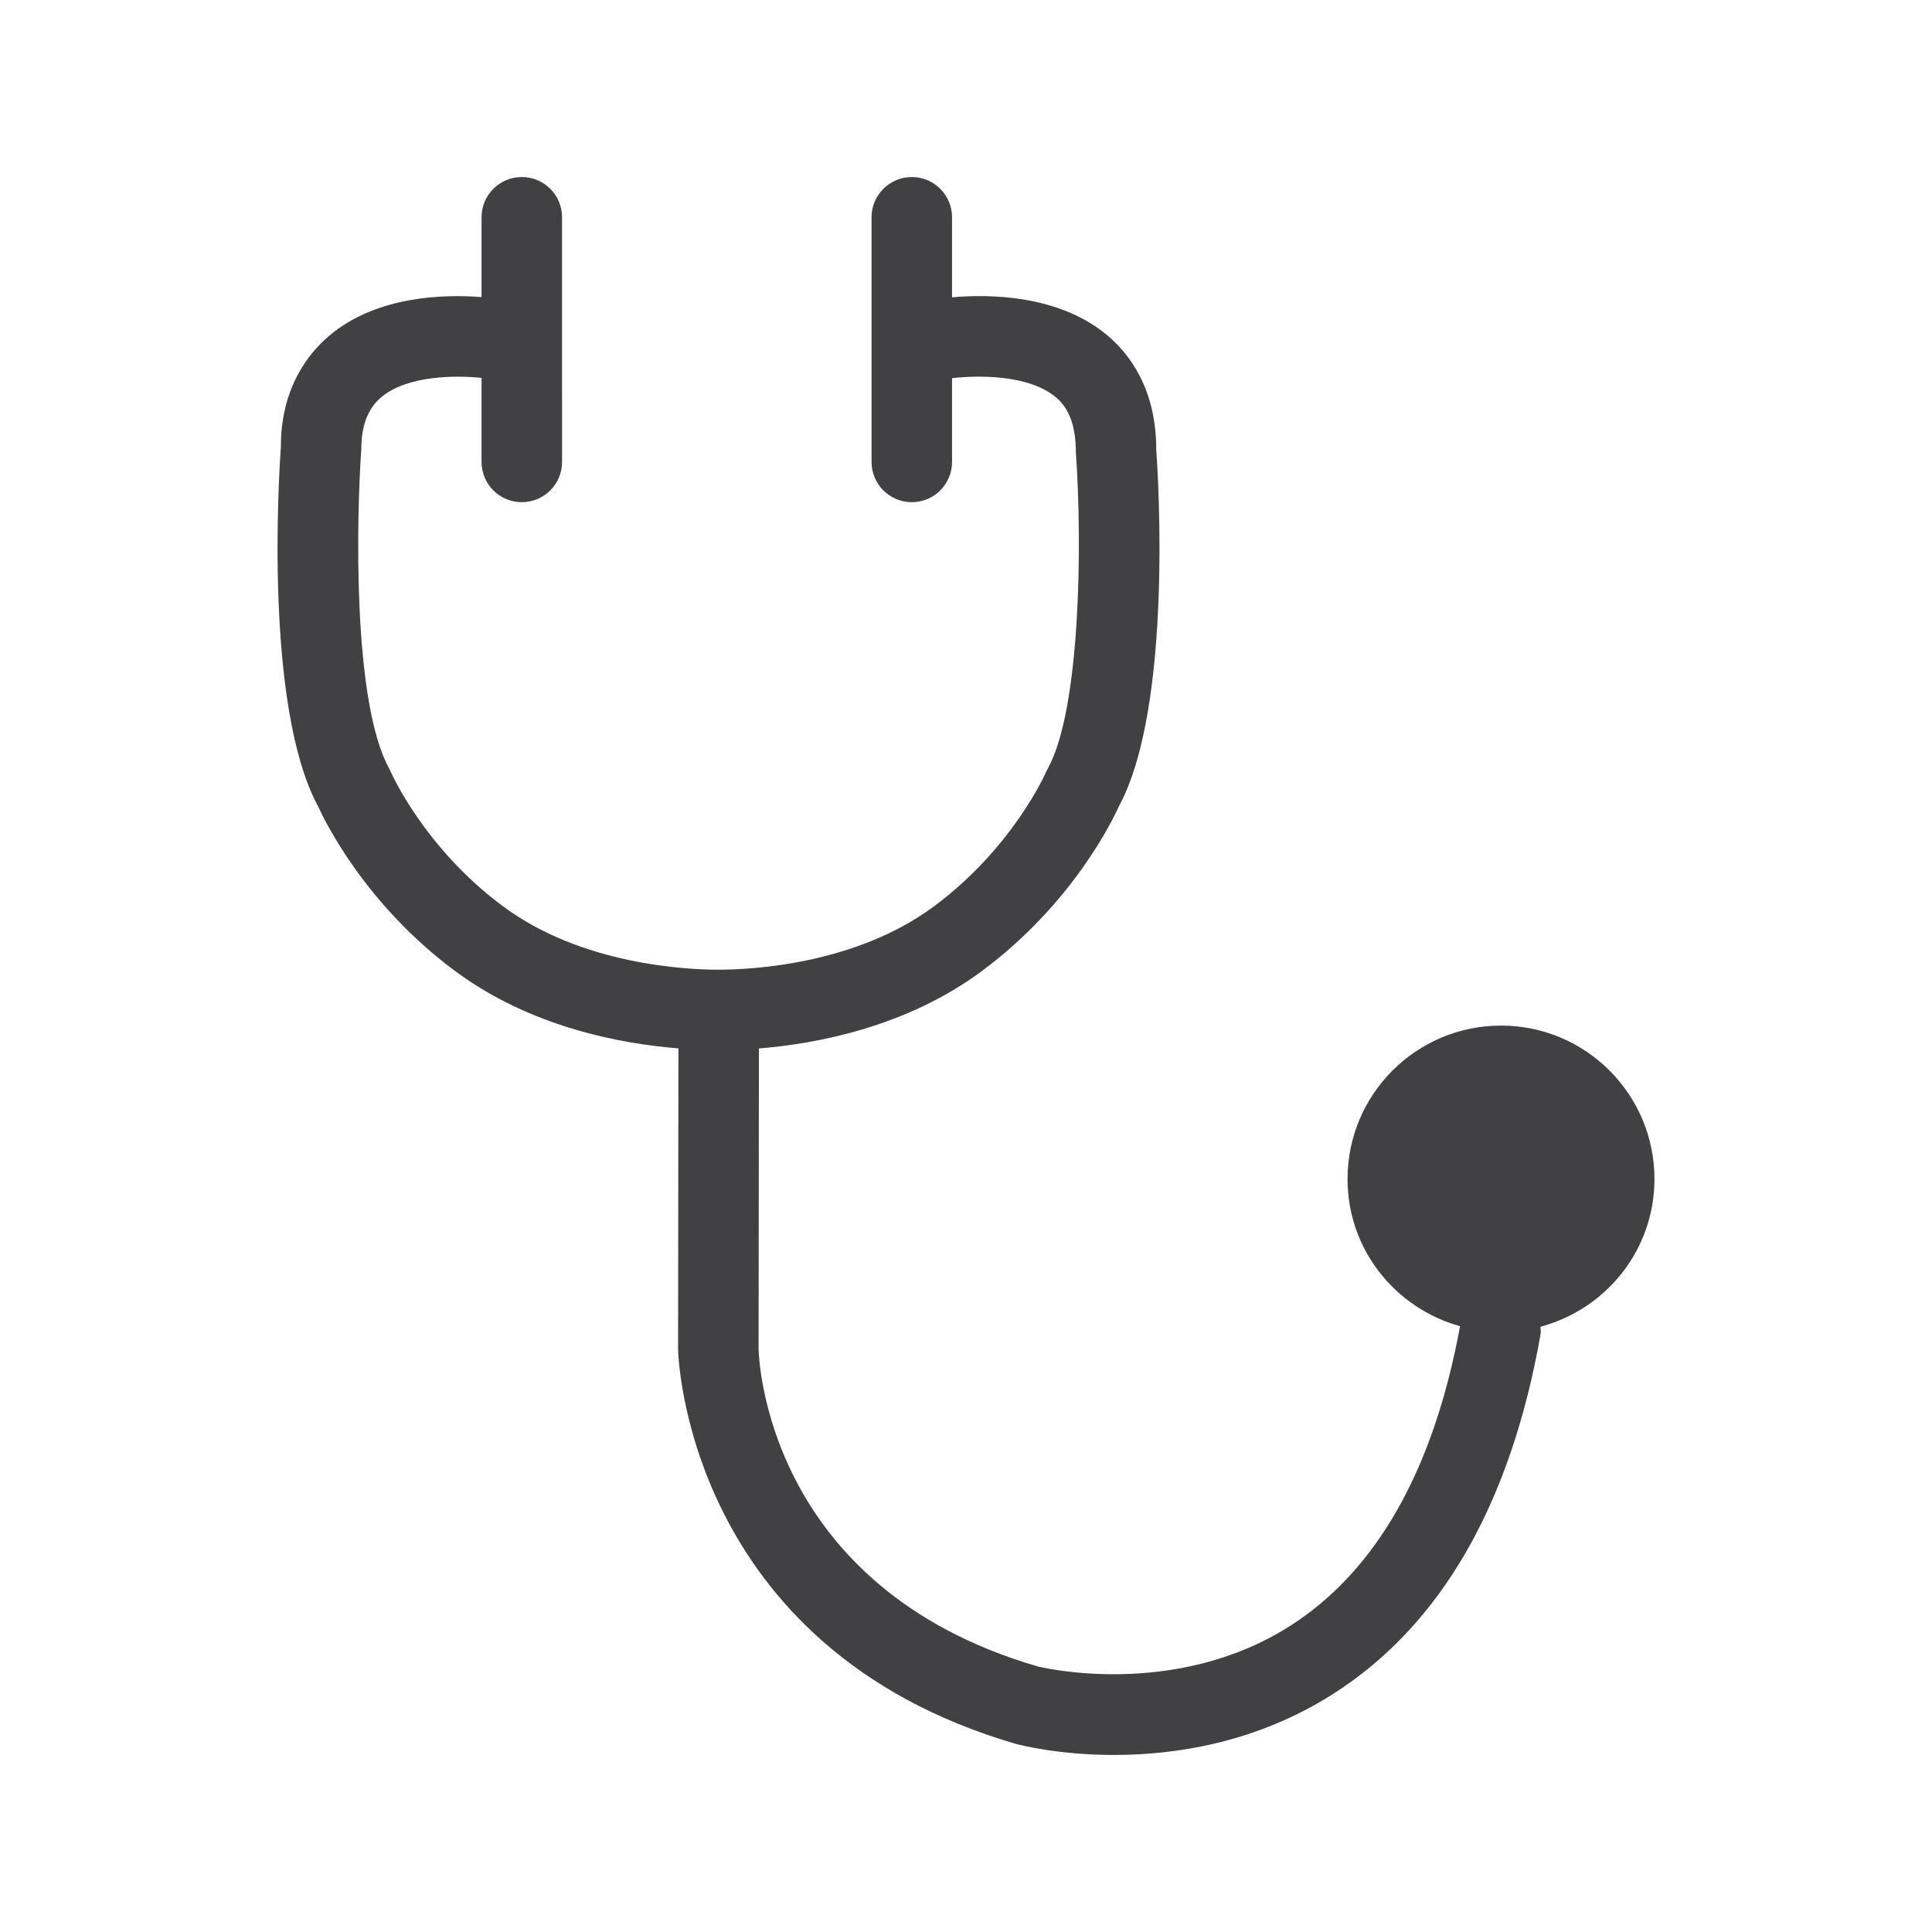 <?xml version="1.0" encoding="utf-8"?>
<!-- Generator: Adobe Illustrator 16.0.0, SVG Export Plug-In . SVG Version: 6.00 Build 0)  -->
<!DOCTYPE svg PUBLIC "-//W3C//DTD SVG 1.1//EN" "http://www.w3.org/Graphics/SVG/1.1/DTD/svg11.dtd">
<svg version="1.1" id="Layer_1" xmlns="http://www.w3.org/2000/svg" xmlns:xlink="http://www.w3.org/1999/xlink" x="0px" y="0px"
	 width="1024px" height="1024px" viewBox="0 0 1024 1024" enable-background="new 0 0 1024 1024" xml:space="preserve">
<path fill="#414042" d="M876.896,624.916c0-44.916-36.417-81.333-81.313-81.333c-44.938,0-81.354,36.417-81.354,81.333
	c0,37.375,25.334,68.459,59.625,78c-13.958,75.875-44.041,129.292-89.666,158.584c-62.167,39.875-133.959,21.791-134.167,21.75
	c-144.042-41.959-147.875-163.584-147.958-168.417l0.188-159.125c30.771-2.5,78.354-11.458,118.271-41.125
	c47.625-35.333,69.042-79.5,72.563-87.292c28.646-53.125,20.688-176.5,19.75-188.958c0-32.208-14.146-50.75-26.021-60.667
	c-26.104-21.791-63.334-21.75-82.209-20.083v-42.417c0-11.791-9.541-21.333-21.333-21.333c-11.771,0-21.333,9.542-21.333,21.333
	v129.667c0,11.792,9.563,21.333,21.333,21.333c11.792,0,21.333-9.541,21.333-21.333v-44.375c12.75-1.542,40.334-2.167,54.896,10
	c7.188,5.958,10.666,15.083,10.729,29.417c3.459,48.166,2.479,136.25-14.938,167.583c-0.354,0.625-0.688,1.333-0.979,1.958
	c-0.167,0.417-17.604,40.042-59.229,70.917c-41.958,31.208-97.979,33.625-114.146,33.625c-0.042,0-0.084,0-0.125,0
	c-0.021,0-0.042,0-0.084,0c-16.188,0-72.208-2.417-114.166-33.625c-41.625-30.875-59.084-70.5-59.25-70.833
	c-0.292-0.709-0.625-1.375-0.979-2.042c-19.563-35.208-17.396-132.917-14.854-169.125c0-12.75,3.479-21.833,10.625-27.833
	c13.834-11.584,39.375-11.625,53.125-10.209v44.542c0,11.792,9.542,21.333,21.334,21.333c11.791,0,21.333-9.541,21.333-21.333
	V115.166c0-11.791-9.542-21.333-21.333-21.333c-11.792,0-21.334,9.542-21.334,21.333v42.292c-19.375-1.5-55.125-0.875-80.396,20.208
	c-11.854,9.917-26.021,28.459-25.958,59.125c-1,14-8.959,137.417,19.666,190.5c3.521,7.75,24.938,51.959,72.563,87.292
	c40.104,29.792,87.688,38.625,118.479,41.083l-0.188,159.375c0,1.542,3.5,158.125,179.146,209.292
	c1.729,0.458,22.354,5.833,51.938,5.833c32.334,0,75.375-6.375,116.209-32.416c57.041-36.375,94-100.542,109.875-190.75
	c0.25-1.292-0.084-2.542-0.084-3.792C851.188,693.916,876.896,662.583,876.896,624.916z"/>
</svg>
